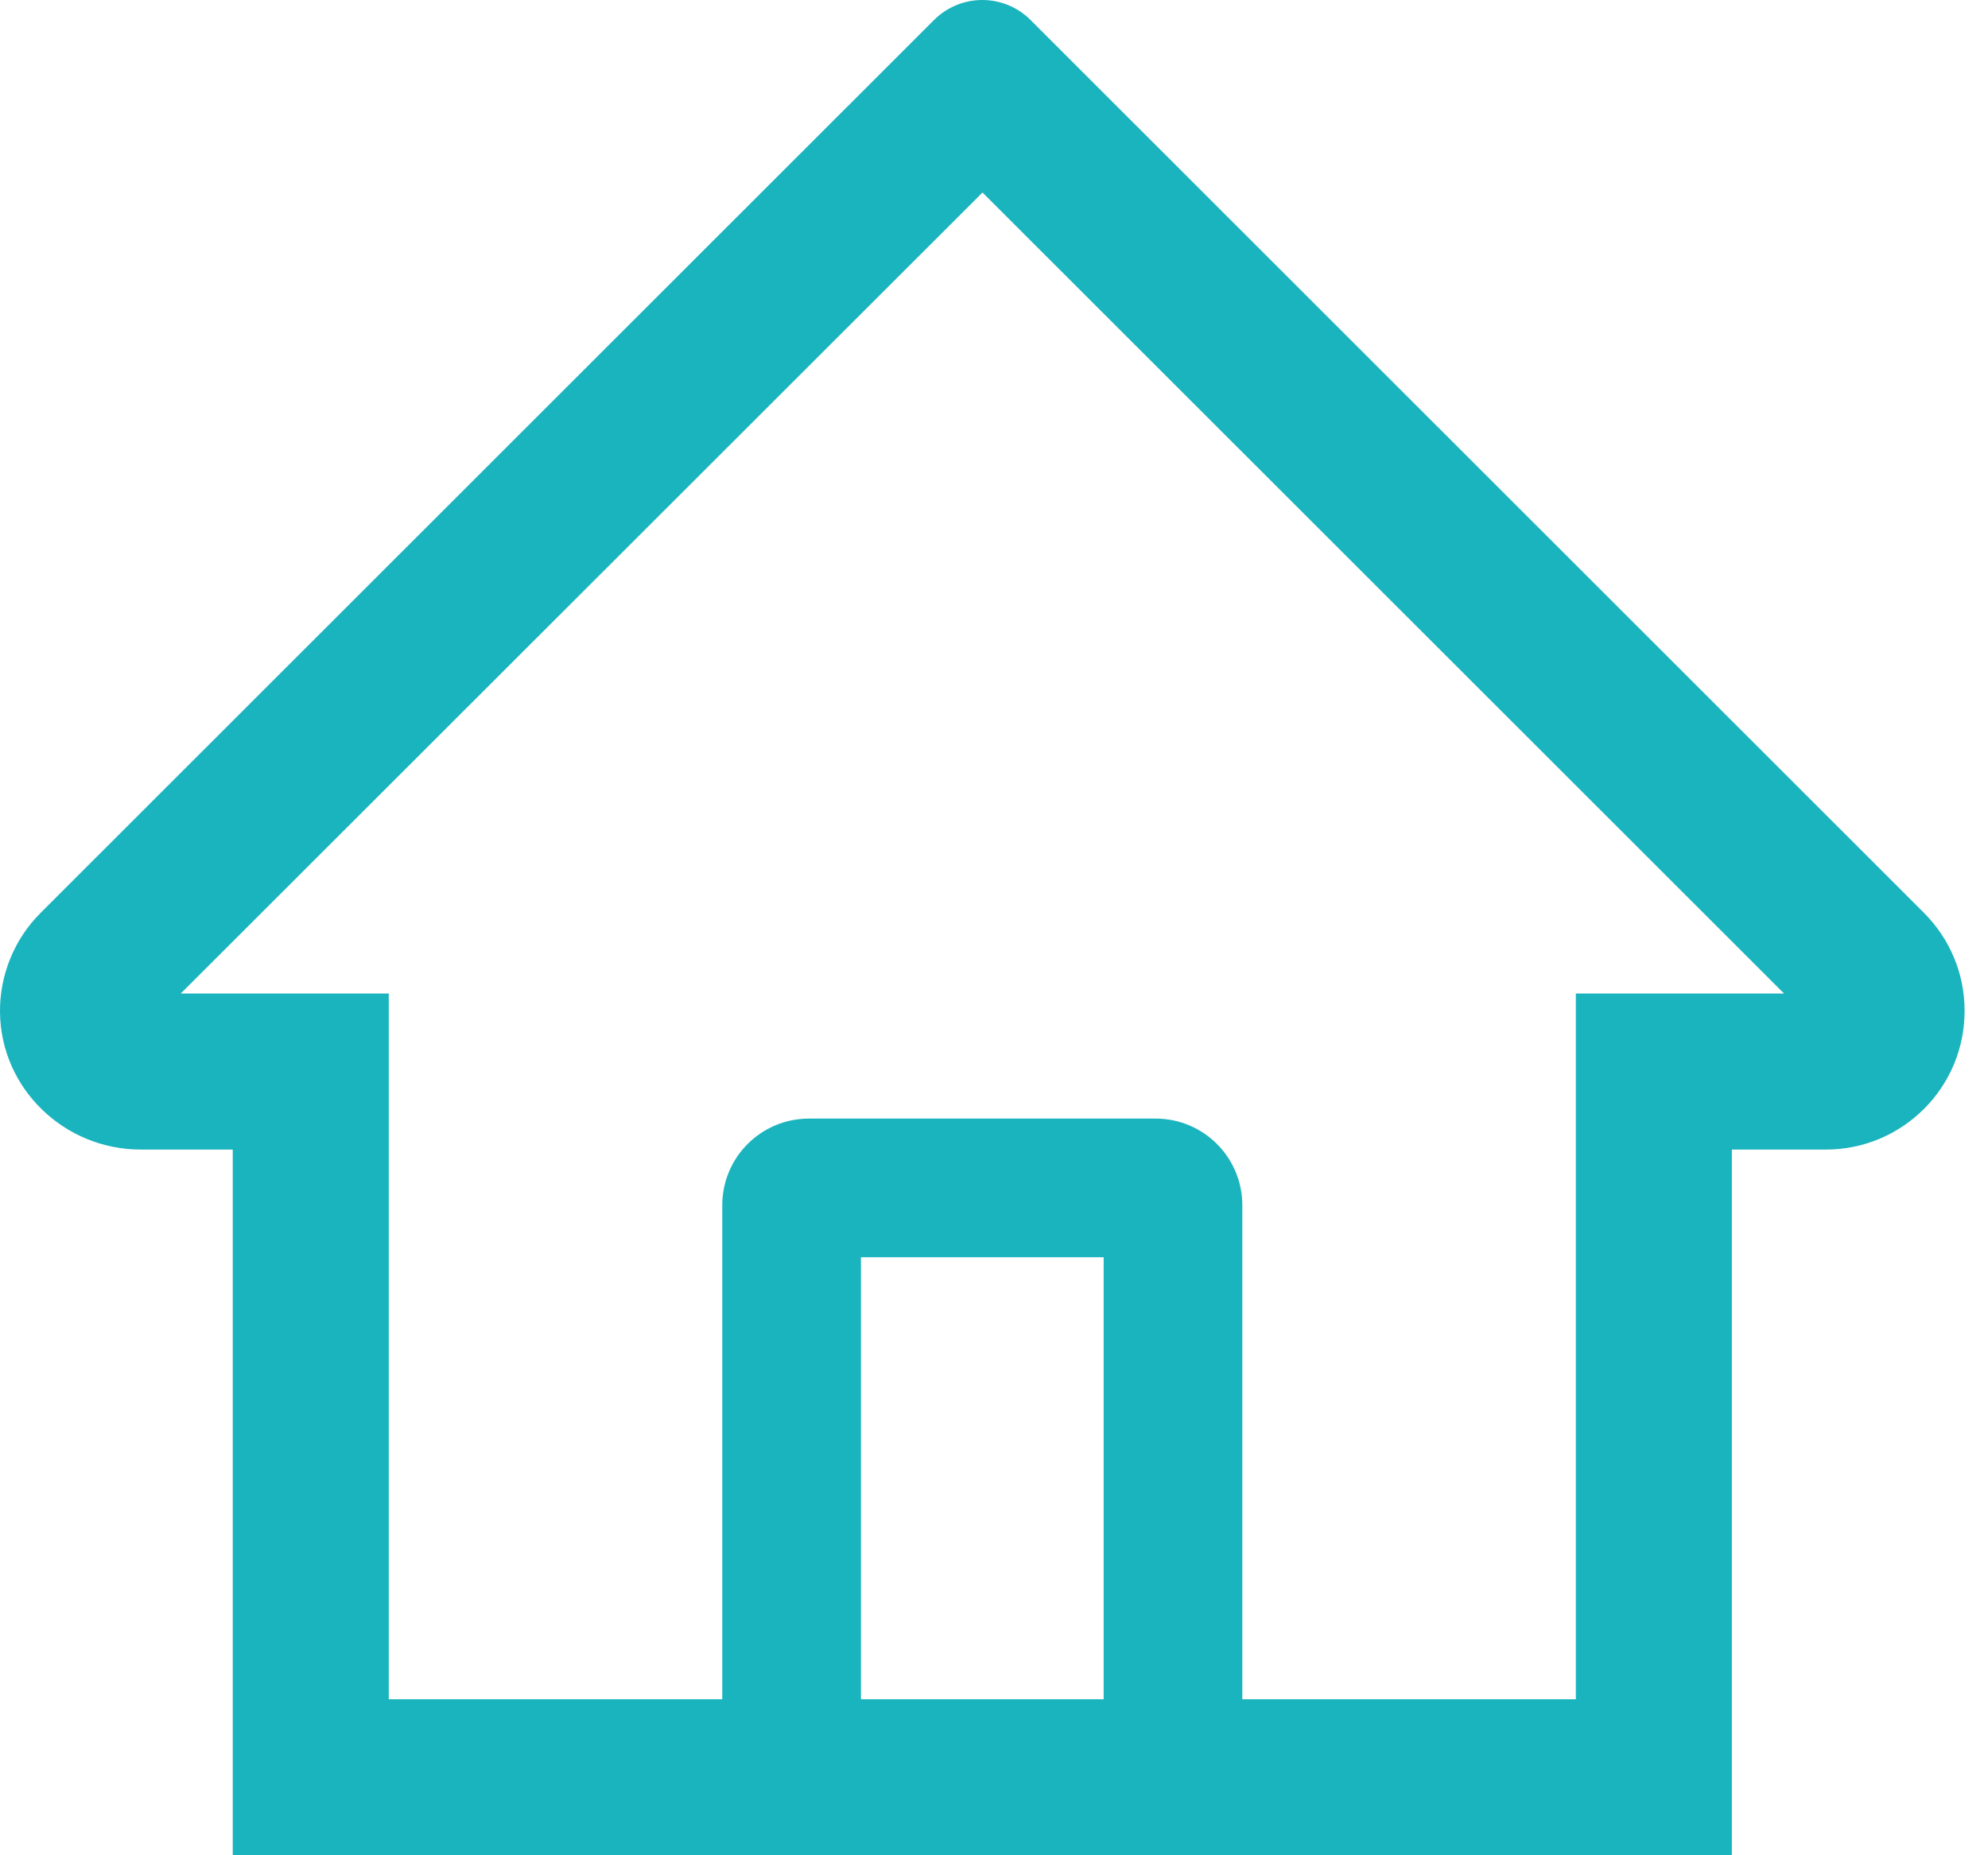 <svg width="45" height="42" viewBox="0 0 45 42" fill="none" xmlns="http://www.w3.org/2000/svg">
<path d="M43.548 20.663L24.594 1.719L23.324 0.449C23.035 0.161 22.643 0 22.235 0C21.827 0 21.436 0.161 21.146 0.449L0.922 20.663C0.626 20.958 0.391 21.31 0.233 21.698C0.075 22.085 -0.005 22.501 0 22.919C0.02 24.646 1.457 26.024 3.184 26.024H5.268V42H39.202V26.024H41.331C42.169 26.024 42.959 25.695 43.553 25.102C43.845 24.811 44.076 24.464 44.234 24.083C44.391 23.701 44.471 23.293 44.47 22.88C44.47 22.046 44.141 21.256 43.548 20.663ZM24.982 38.468H19.488V28.462H24.982V38.468ZM35.67 22.492V38.468H28.121V27.285C28.121 26.201 27.243 25.323 26.159 25.323H18.311C17.227 25.323 16.349 26.201 16.349 27.285V38.468H8.8V22.492H4.091L22.24 4.358L23.373 5.491L40.384 22.492H35.67Z" fill="#1AB4BE"/>
</svg>
